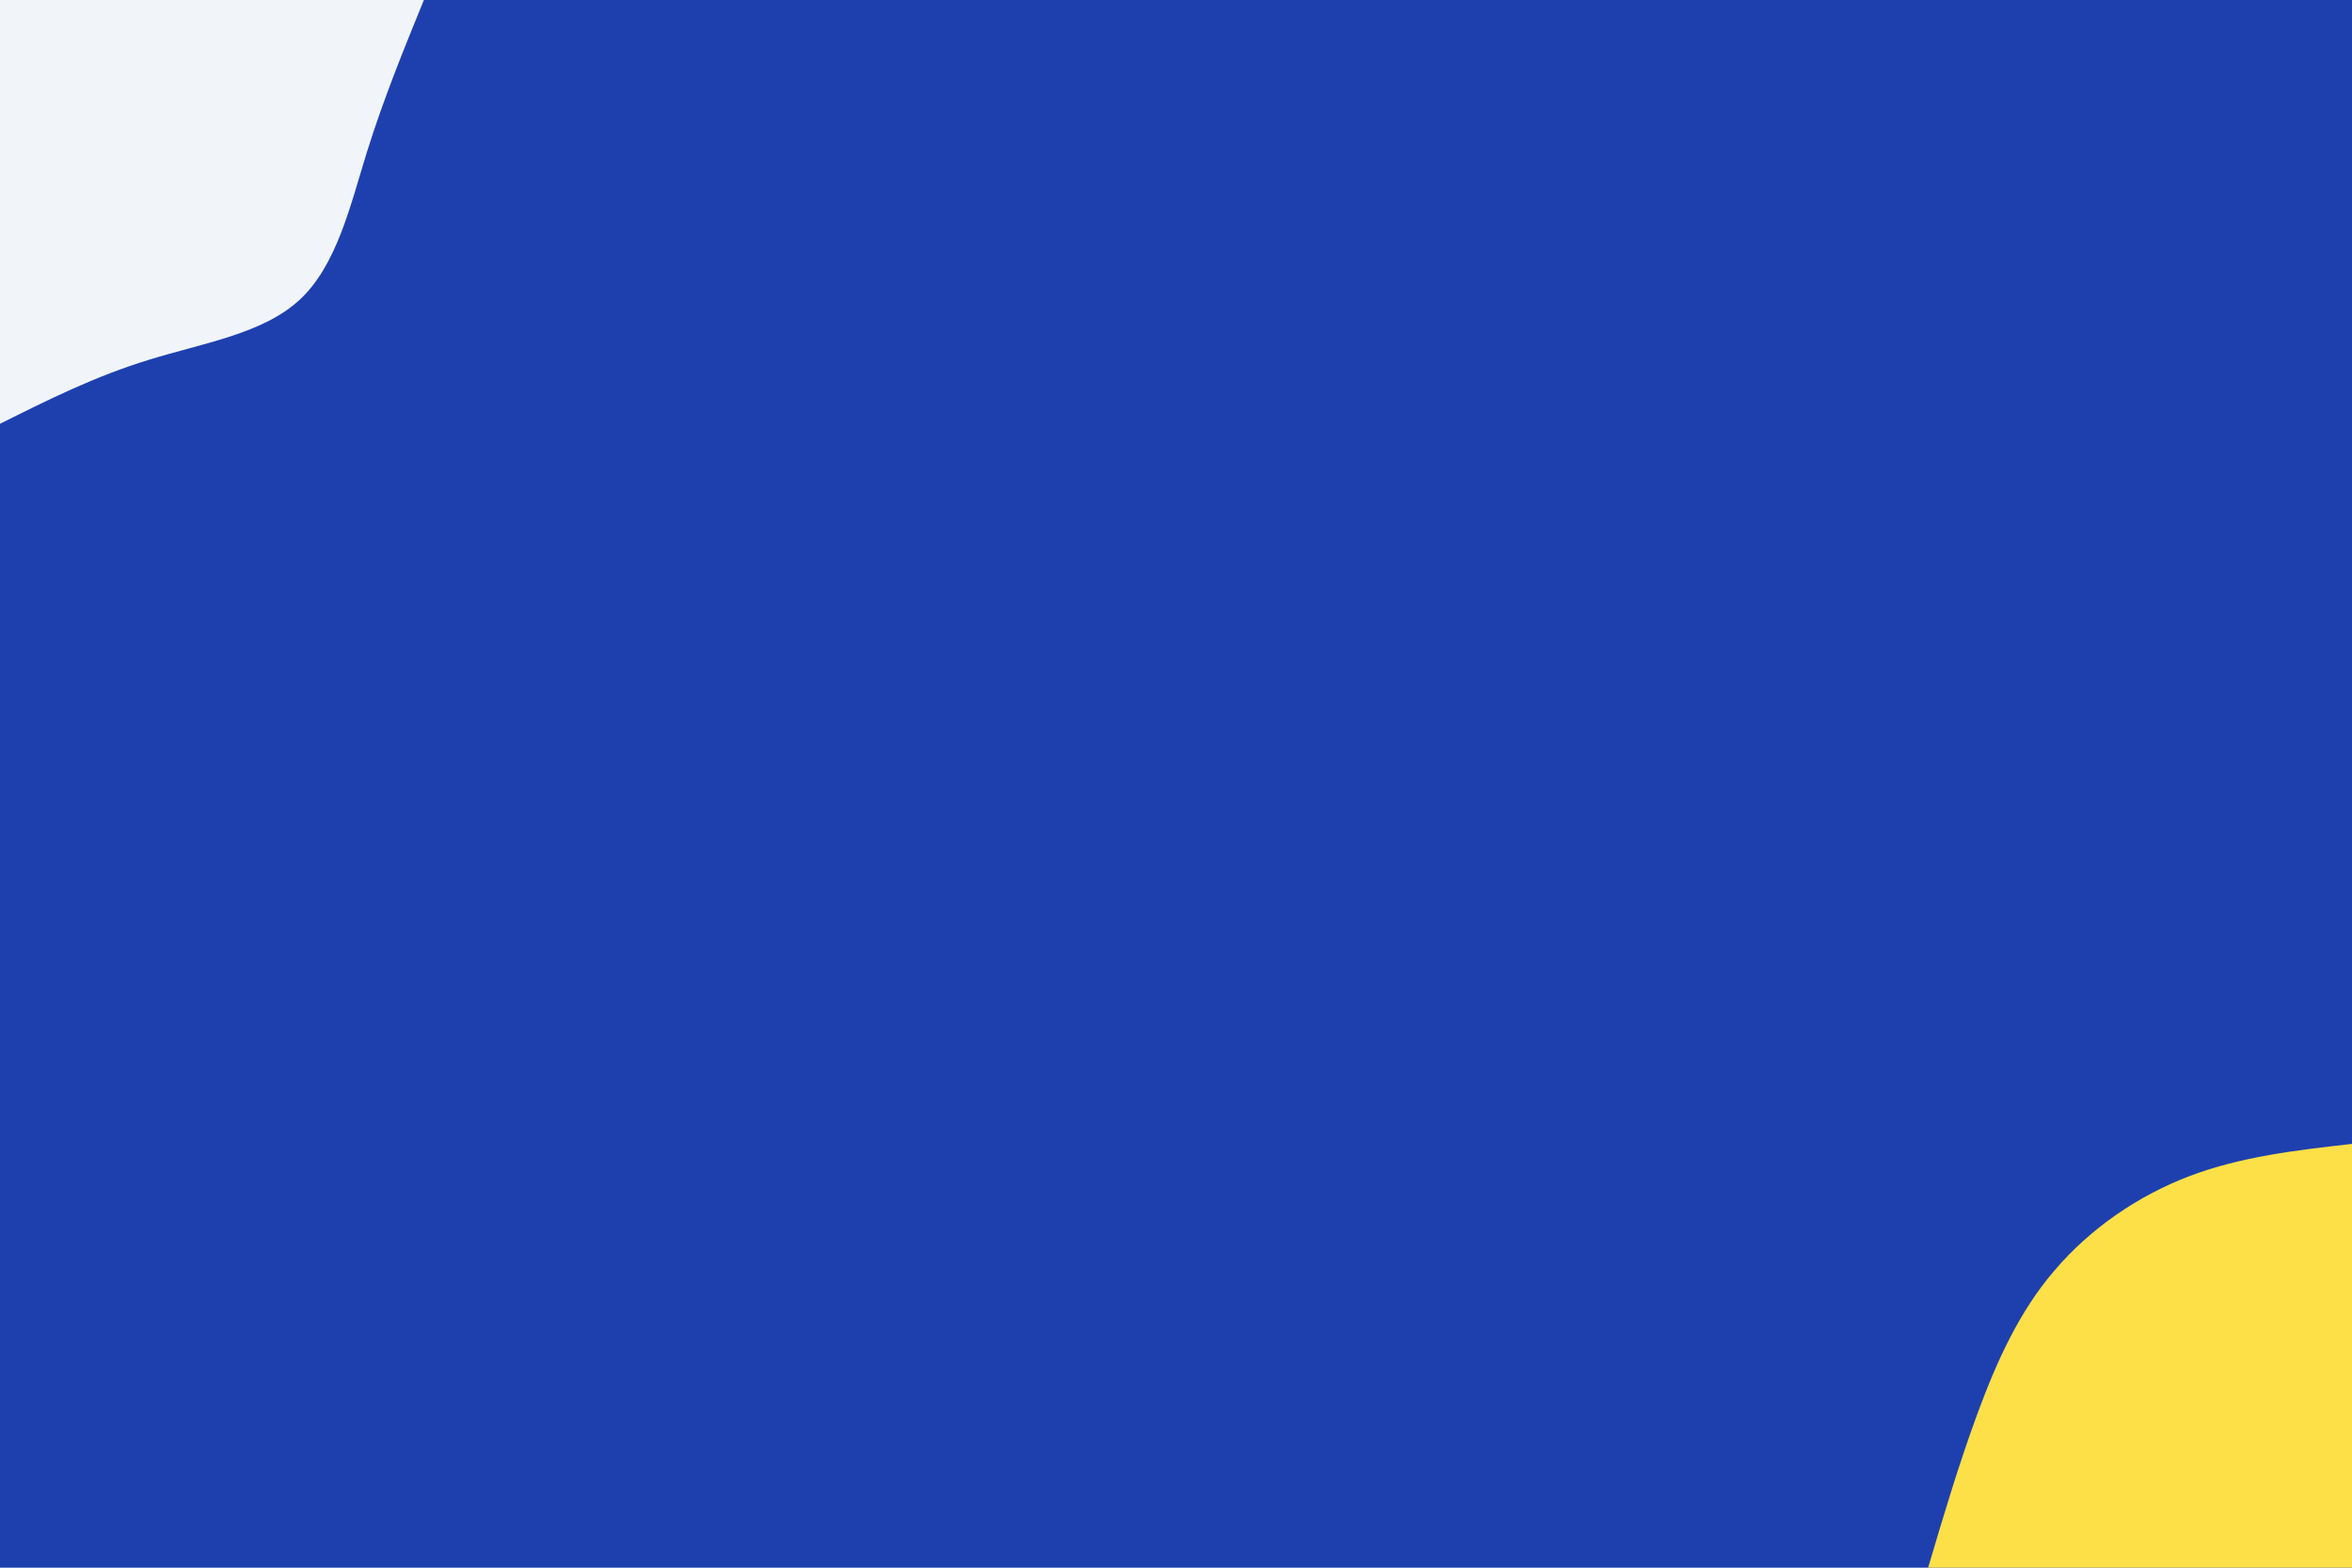 <svg id="visual" viewBox="0 0 900 600" width="900" height="600"
    xmlns="http://www.w3.org/2000/svg"
    xmlns:xlink="http://www.w3.org/1999/xlink" version="1.1">
    <rect x="0" y="0" width="900" height="600" fill="#1e40af"></rect>
    <defs>
        <linearGradient id="grad1_0" x1="33.3%" y1="100%" x2="100%" y2="0%">
            <stop offset="20%" stop-color="#1e40af" stop-opacity="1"></stop>
            <stop offset="80%" stop-color="#1e40af" stop-opacity="1"></stop>
        </linearGradient>
    </defs>
    <defs>
        <linearGradient id="grad2_0" x1="0%" y1="100%" x2="66.7%" y2="0%">
            <stop offset="20%" stop-color="#1e40af" stop-opacity="1"></stop>
            <stop offset="80%" stop-color="#1e40af" stop-opacity="1"></stop>
        </linearGradient>
    </defs>
    <g transform="translate(900, 600)">
        <path d="M-162.2 0C-156.3 -19.9 -150.4 -39.8 -143.2 -59.3C-136 -78.8 -127.4 -98 -113.8 -113.8C-100.3 -129.7 -81.9 -142.4 -62.1 -149.9C-42.3 -157.4 -21.1 -159.8 0 -162.2L0 0Z" fill="#fde047"></path>
    </g>
    <g transform="translate(0, 0)">
        <path d="M162.2 0C154.6 18.7 146.9 37.4 140.4 58.2C134 78.9 128.8 101.6 114.7 114.7C100.6 127.8 77.6 131.3 57 137.7C36.4 144 18.2 153.1 0 162.2L0 0Z" fill="#f1f5f9"></path>
    </g>
</svg>